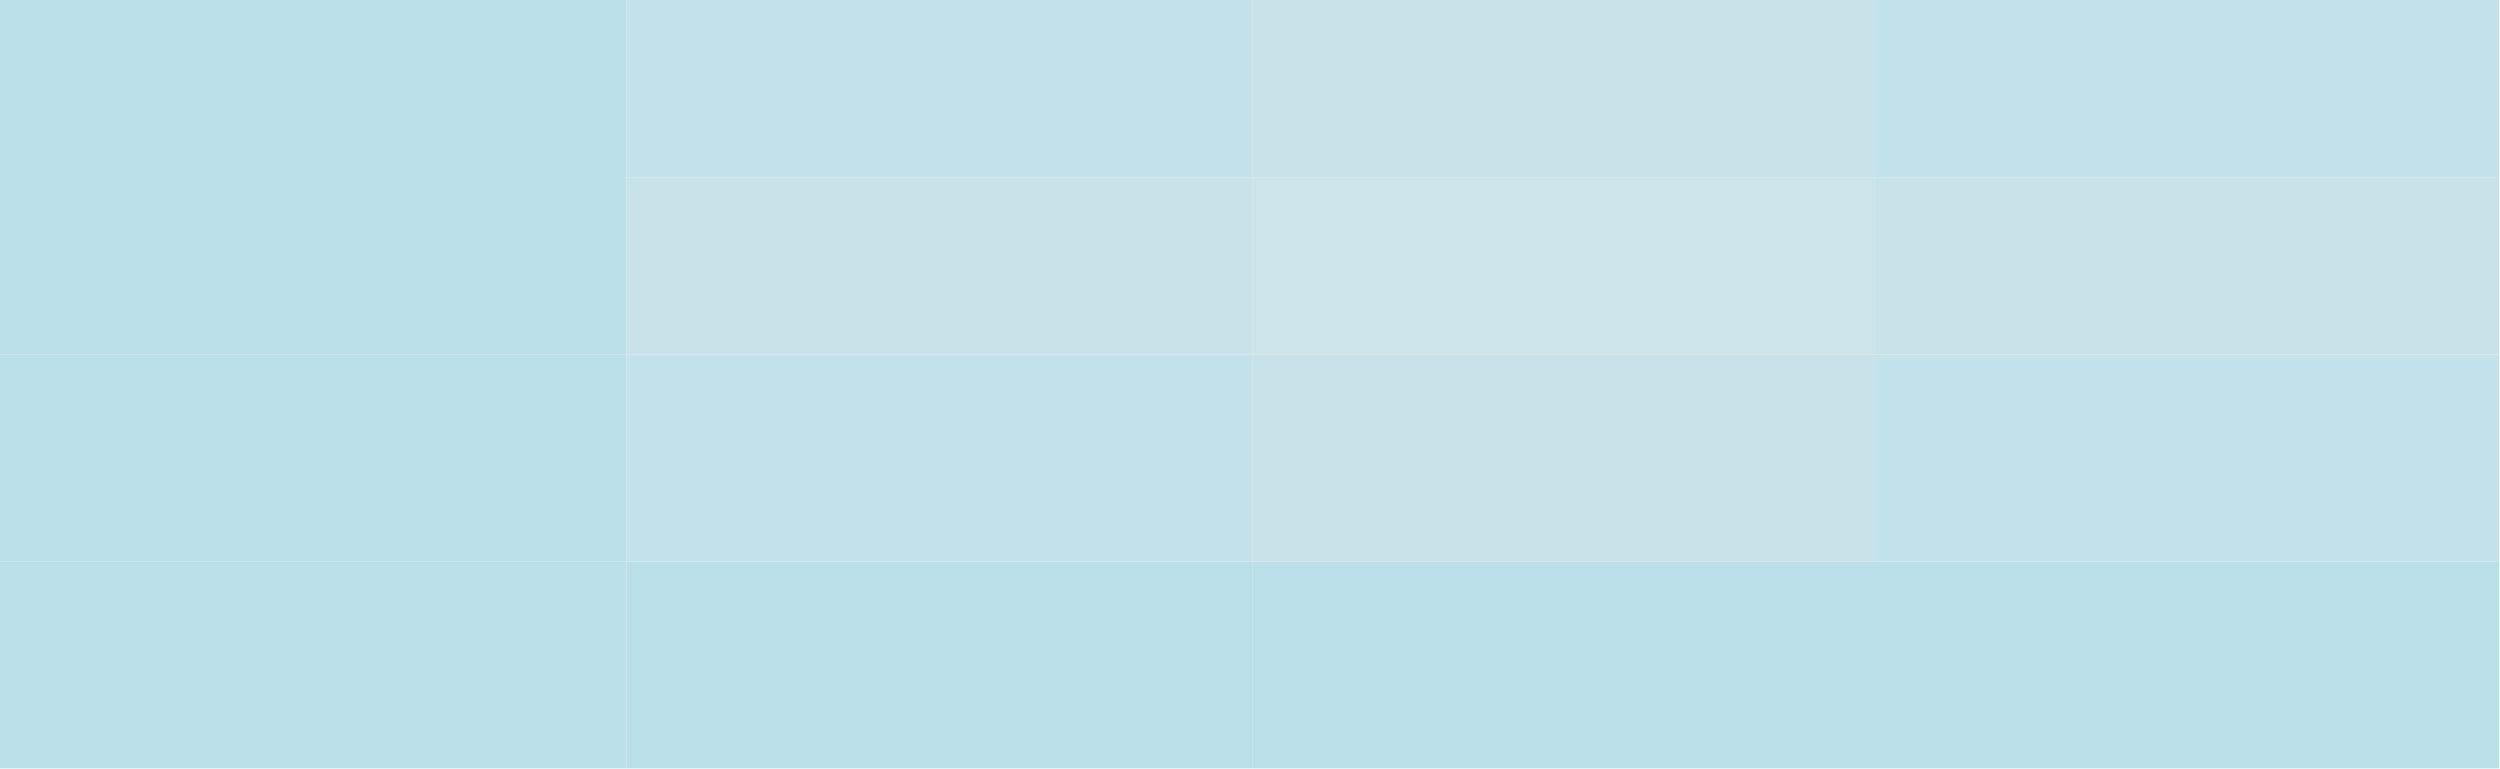 <svg xmlns="http://www.w3.org/2000/svg" fill="none" viewBox="0 0 299 92">
  <path d="M0 91.9h74.913V67.144H0V91.9z" fill="#BADFE8"/>
  <path d="M0 67.144h74.913V42.39H0v24.755zM74.913 91.9h74.914V67.144H74.913V91.9z" fill="#BADFE8"/>
  <path d="M74.913 67.144h74.914V42.39H74.913v24.755z" fill="#C3E2E9"/>
  <path d="M149.826 91.9h74.539V67.144h-74.539V91.9z" fill="#BADFE8"/>
  <path d="M149.826 67.144h74.539V42.39h-74.539v24.755z" fill="#C7E3E9"/>
  <path d="M224.367 91.9h74.54V67.144h-74.54V91.9z" fill="#BADFE8"/>
  <path d="M224.367 67.144h74.54V42.39h-74.54v24.755z" fill="#C3E2E9"/>
  <path d="M0 42.389h74.913V21.194H0V42.39zm0-21.195h74.913V0H0v21.194z" fill="#BADFE8"/>
  <path d="M74.913 42.389h74.913V21.194H74.913V42.39z" fill="#C7E3E9"/>
  <path d="M74.913 21.194h74.913V0H74.913v21.194z" fill="#C3E2E9"/>
  <path d="M149.826 42.389h74.539V21.194h-74.539V42.39z" fill="#CCE5EA"/>
  <path d="M149.826 21.194h74.539V0h-74.539v21.194zm74.541 21.195h74.54V21.194h-74.54V42.39z" fill="#C7E3E9"/>
  <path d="M224.367 21.194h74.54V0h-74.54v21.194z" fill="#C3E2E9"/>
</svg>

